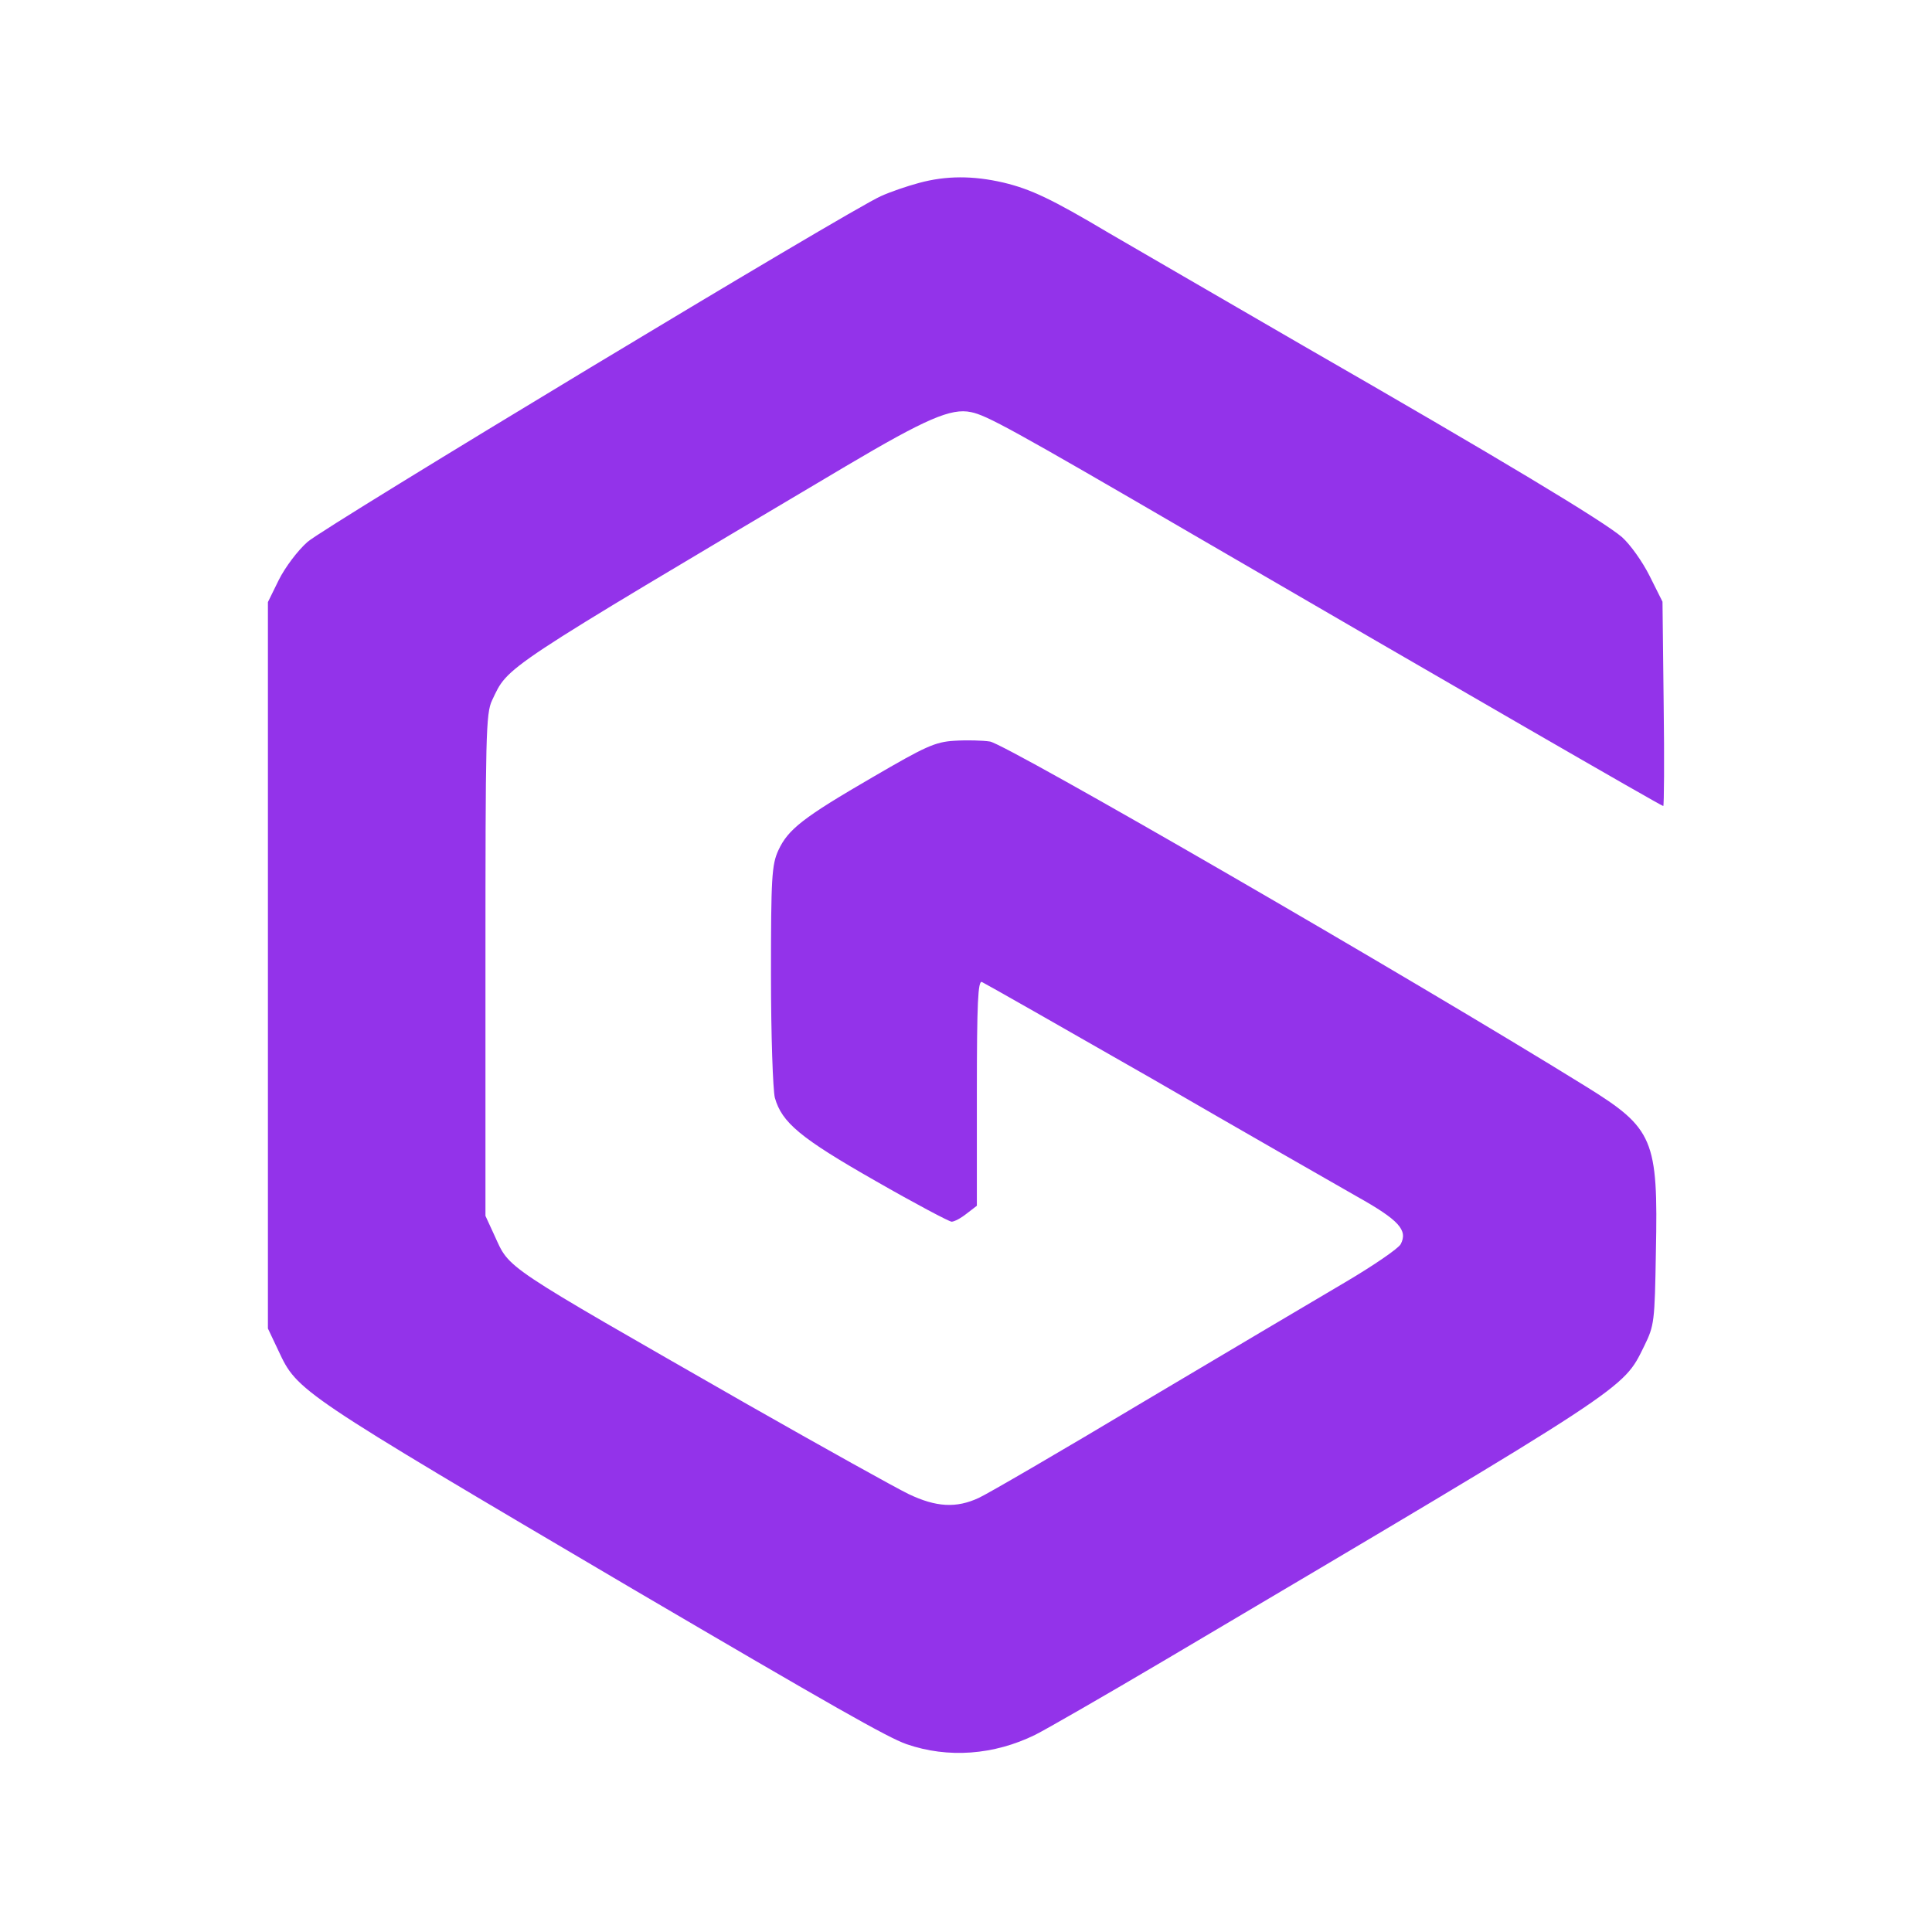 <svg width="512" height="512" viewBox="0 0 512 512" fill="none" xmlns="http://www.w3.org/2000/svg">
<path d="M243.539 48.48C240.45 49.304 235.921 50.848 233.45 51.98C225.214 55.584 86.339 139.382 81.501 143.603C78.824 145.971 75.53 150.397 73.882 153.692L71 159.56V255.815V352.07L73.78 357.938C78.824 368.748 78.824 368.748 167.77 421.148C220.067 451.826 235.2 460.473 240.245 462.223C251.26 466.032 263.408 465.106 274.32 459.753C277.408 458.208 292.953 449.252 308.807 439.884C432.858 366.483 429.975 368.336 435.74 356.703C438.417 351.247 438.52 350.32 438.829 331.687C439.447 301.832 438.211 299.053 420.298 287.934C373.766 259.109 267.114 197.444 262.378 196.518C260.422 196.209 256.201 196.106 252.907 196.312C247.76 196.621 245.186 197.856 231.391 205.886C212.758 216.695 208.846 219.784 206.272 225.343C204.522 229.152 204.316 232.549 204.316 258.389C204.316 274.448 204.831 288.861 205.346 290.92C207.199 297.508 212.14 301.626 232.009 312.95C242.406 318.921 251.569 323.76 252.186 323.76C252.907 323.76 254.657 322.833 256.201 321.598L258.878 319.539V289.582C258.878 265.492 259.187 259.83 260.216 260.242C260.937 260.551 281.217 272.081 305.307 285.875C329.293 299.773 353.795 313.774 359.56 317.068C370.781 323.348 373.149 326.025 371.193 329.731C370.575 330.863 363.987 335.393 356.471 339.82C348.956 344.246 324.97 358.453 303.145 371.424C281.32 384.498 261.657 395.926 259.393 396.955C253.422 399.735 248.068 399.426 240.759 395.926C237.362 394.278 218.111 383.572 198.036 372.145C132.253 334.466 135.239 336.525 131.018 327.363L128.65 322.216V255.815C128.65 194.768 128.753 189.105 130.4 185.605C134.827 176.34 131.739 178.399 224.185 123.528C245.392 110.969 252.083 108.086 257.334 109.219C261.452 110.042 268.246 113.748 316.322 141.75C385.194 181.796 440.27 213.607 440.785 213.607C440.991 213.607 441.094 201.459 440.888 186.532L440.579 159.457L437.182 152.662C435.226 148.75 432.034 144.324 429.872 142.368C424.828 138.044 397.444 121.572 345.353 91.615C323.014 78.644 299.851 65.26 293.88 61.76C278.644 52.701 273.187 50.127 265.878 48.377C257.848 46.524 250.745 46.524 243.539 48.48Z" fill="#9333EA"/>
</svg>
